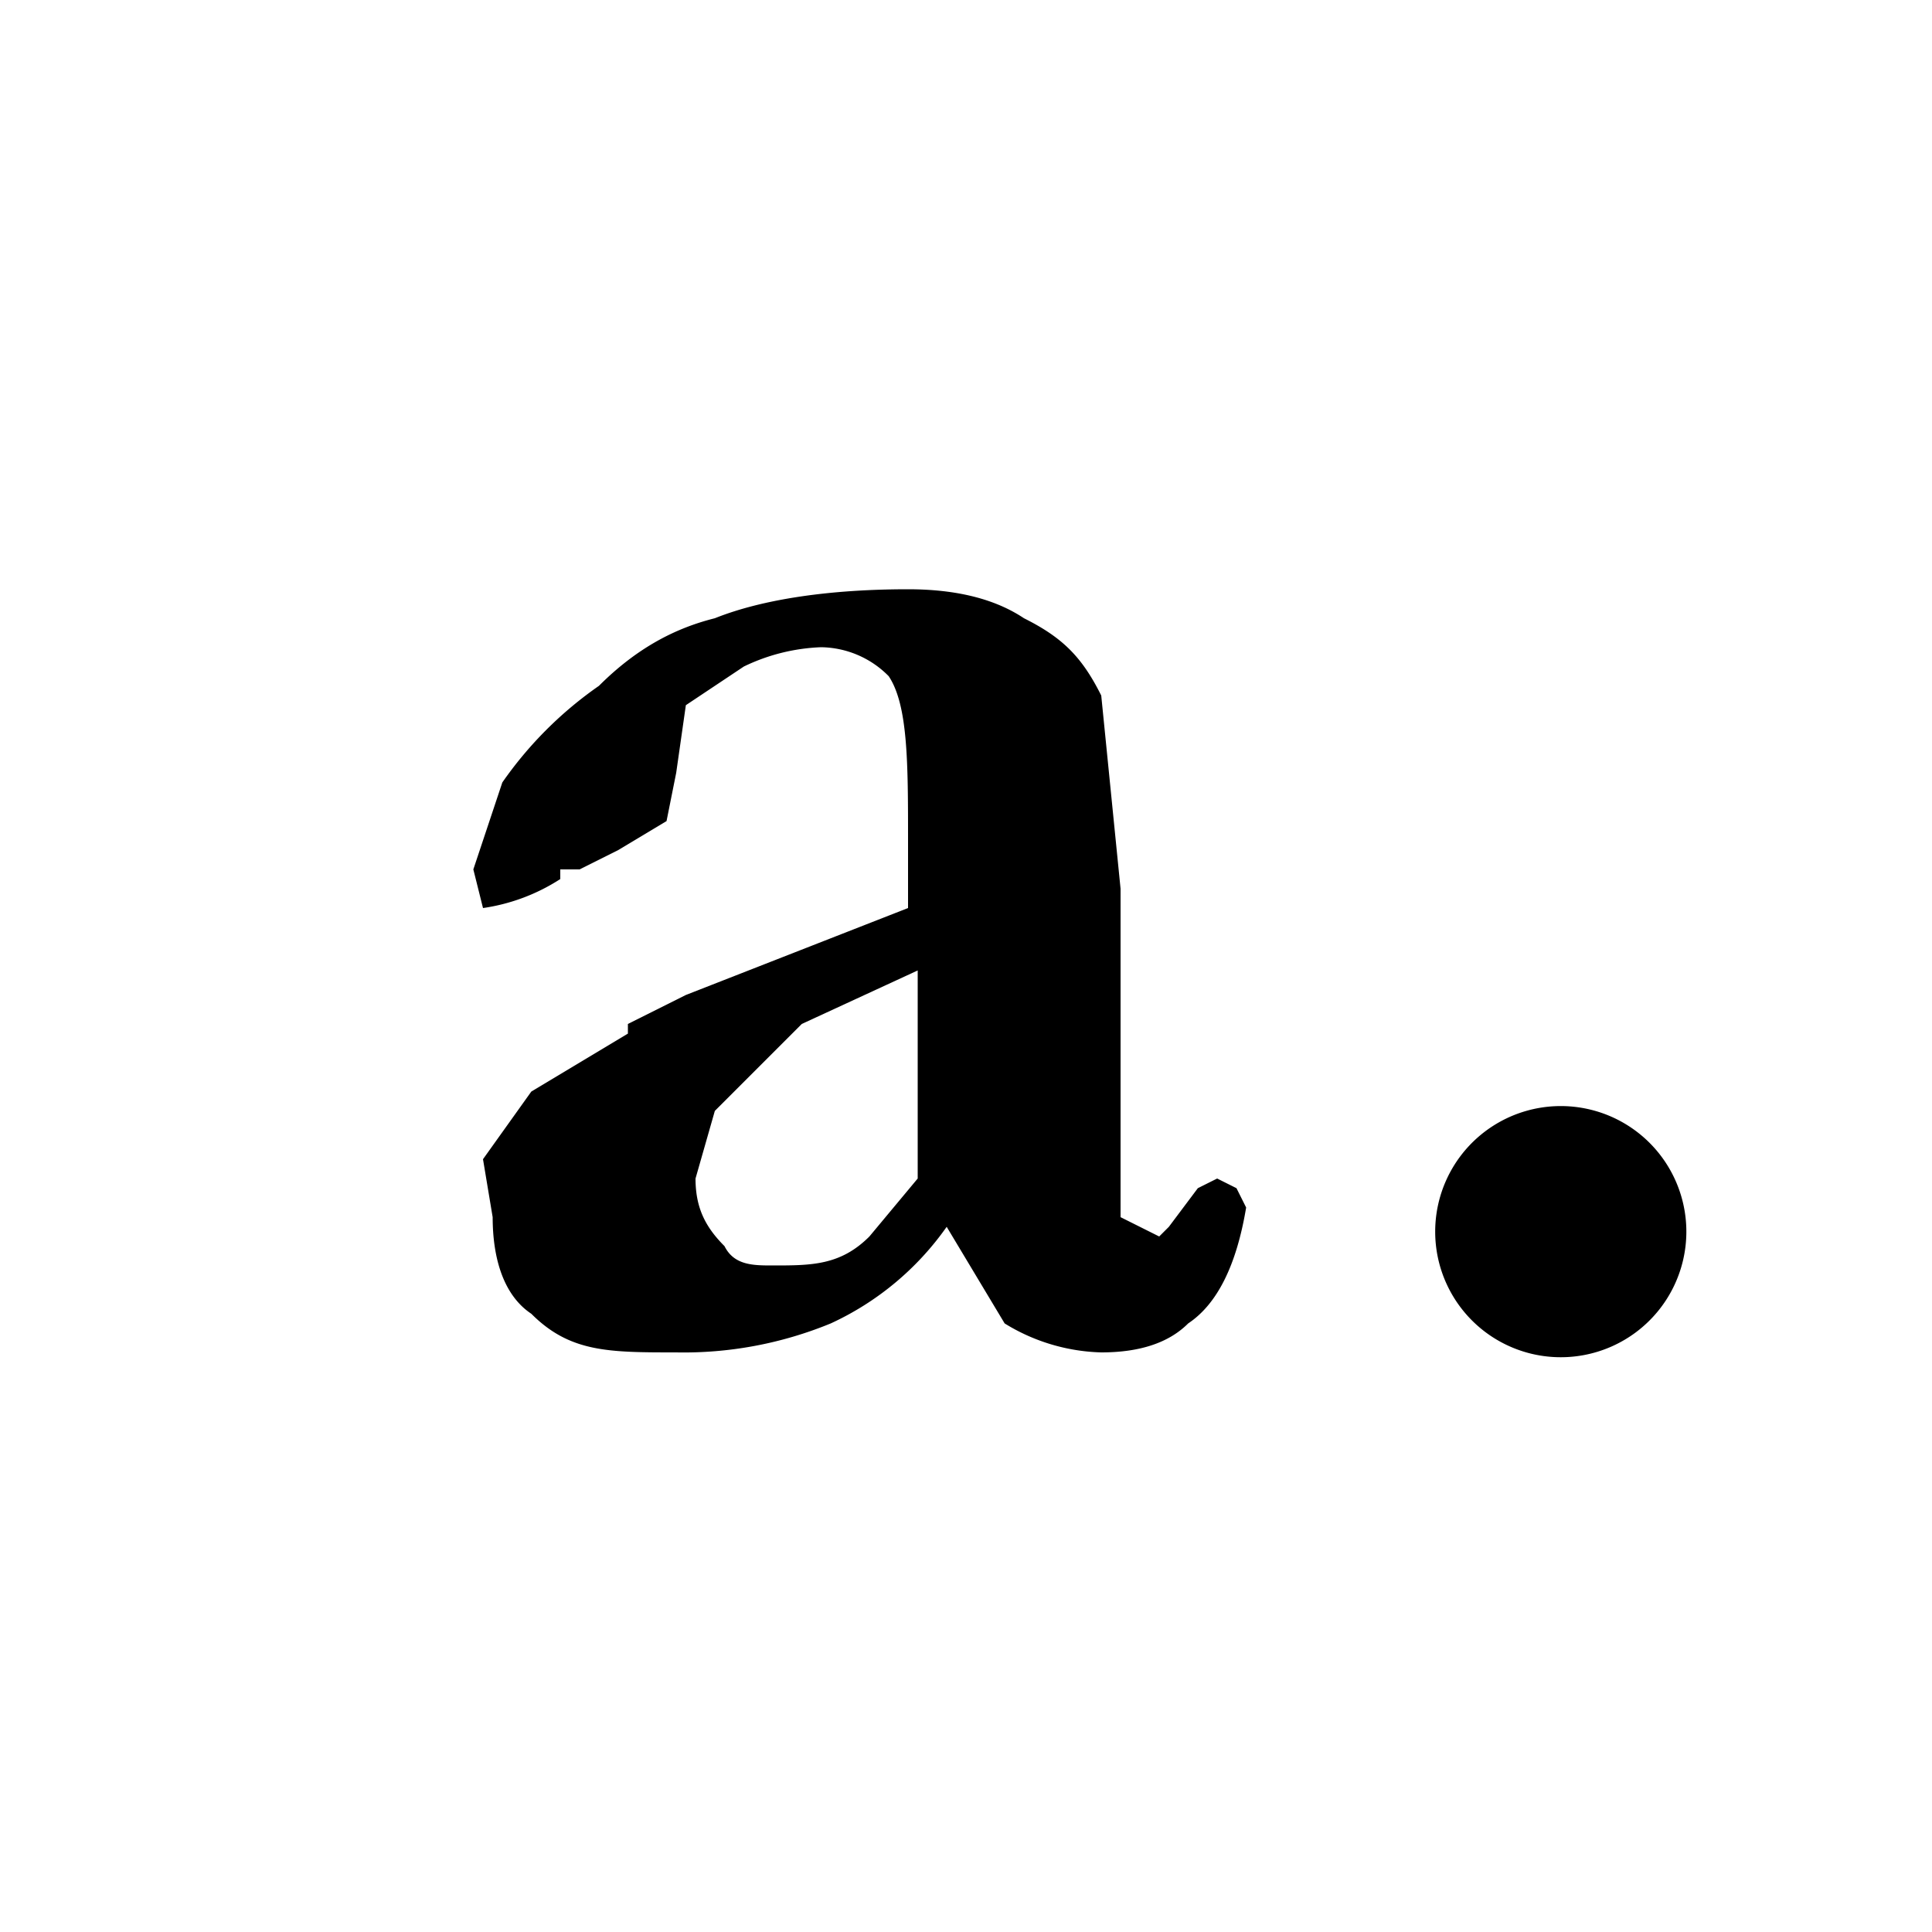 <svg xmlns="http://www.w3.org/2000/svg" viewBox="0 0 20 20">
  <path d="M15.8 11.5a1.3 1.3 0 1 1 0 2.5 1.3 1.3 0 0 1 0-2.5Zm-3.2.7.2.1.1.2c-.1.6-.3 1-.6 1.2-.2.2-.5.3-.9.3a2 2 0 0 1-1-.3l-.6-1a3 3 0 0 1-1.2 1A4 4 0 0 1 7 14c-.7 0-1.1 0-1.5-.4-.3-.2-.4-.6-.4-1L5 12l.5-.7 1-.6v-.1l.6-.3 2.3-.9v-.7c0-.8 0-1.4-.2-1.7a1 1 0 0 0-.7-.3 2 2 0 0 0-.8.2l-.6.4L7 8l-.1.5-.5.3L6 9h-.2v.1a2 2 0 0 1-.8.3L4.9 9l.3-.9a4 4 0 0 1 1-1c.4-.4.8-.6 1.2-.7.5-.2 1.2-.3 2-.3.5 0 .9.1 1.2.3.4.2.6.4.8.8l.2 2v3.4l.4.2.1-.1.3-.4.2-.1Zm-3-2.2-1.3.6-.9.9-.2.7c0 .3.1.5.3.7.1.2.3.2.5.2.4 0 .7 0 1-.3l.5-.6V10Z"/>
</svg>
